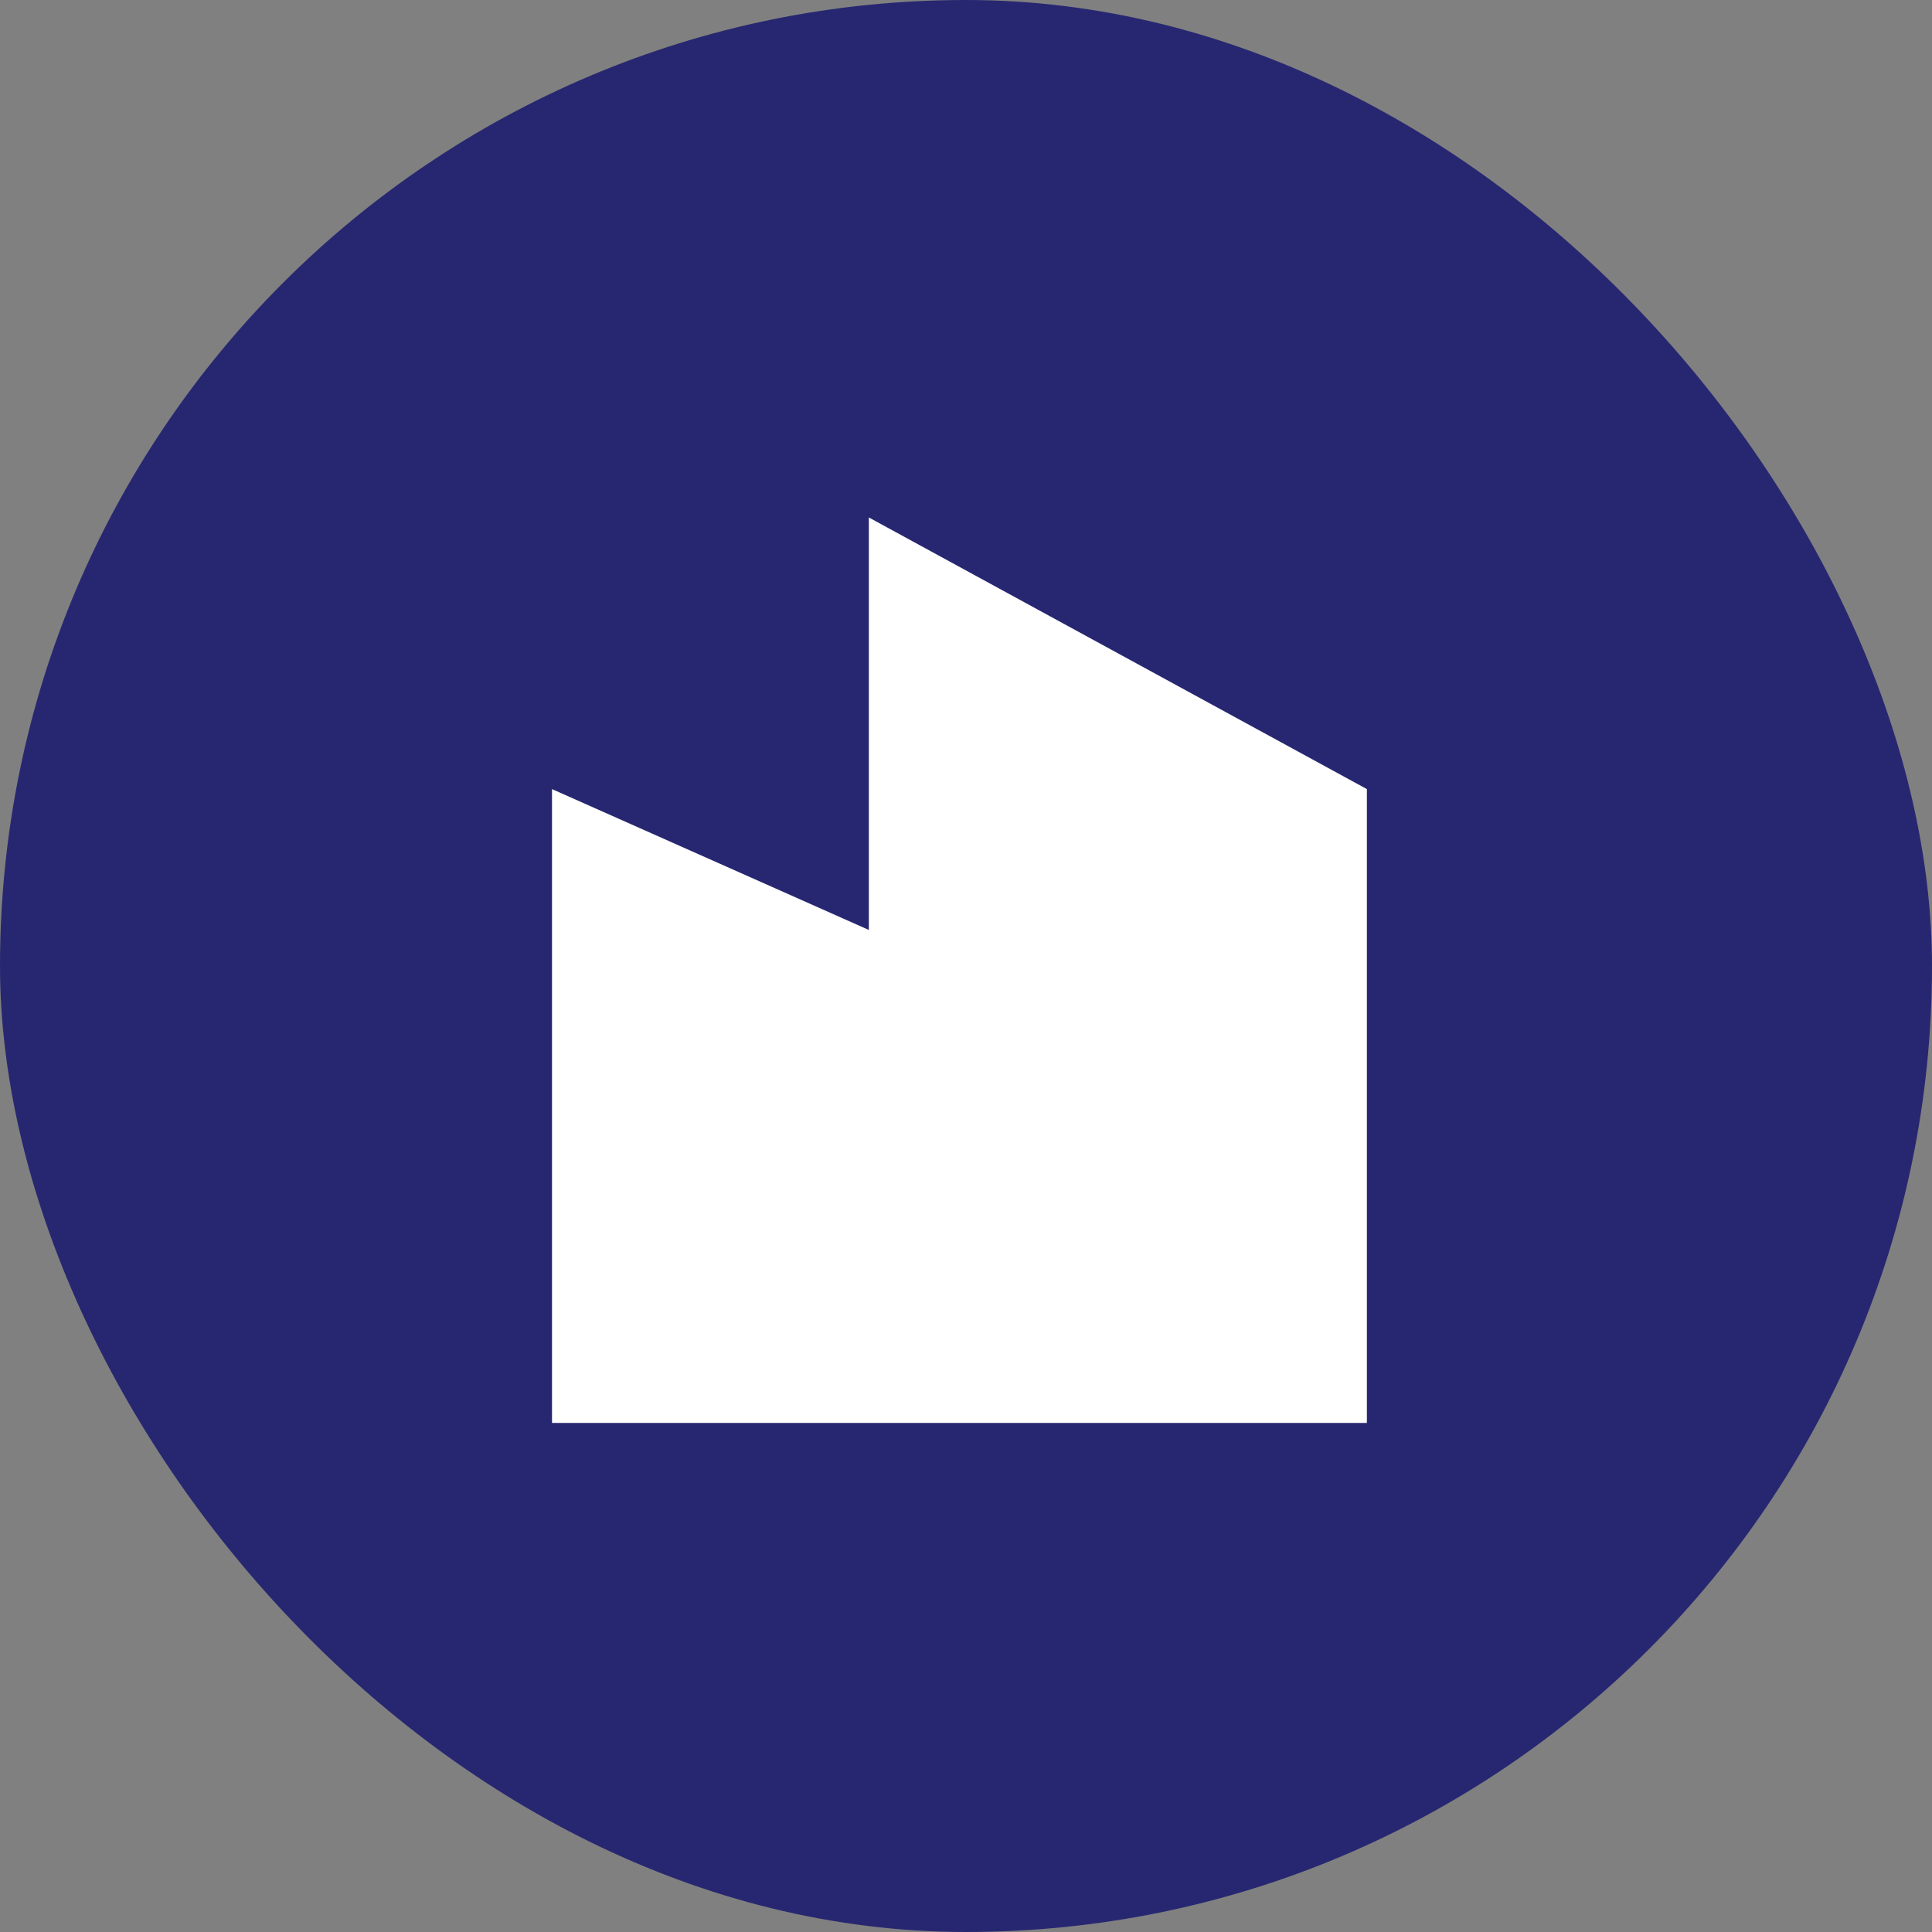 <svg width="32" height="32" viewBox="0 0 32 32" fill="none" xmlns="http://www.w3.org/2000/svg">
<rect x="0" y="0" width="32" height="32" fill="#808080" stroke="none"/>
<rect y="-0" width="32" height="32" rx="16" fill="#272771"/>
<path d="M14.391 15.403V8.571L22.64 13.07V23.568H9.143V13.07L14.391 15.403Z" fill="white"/>
</svg>
